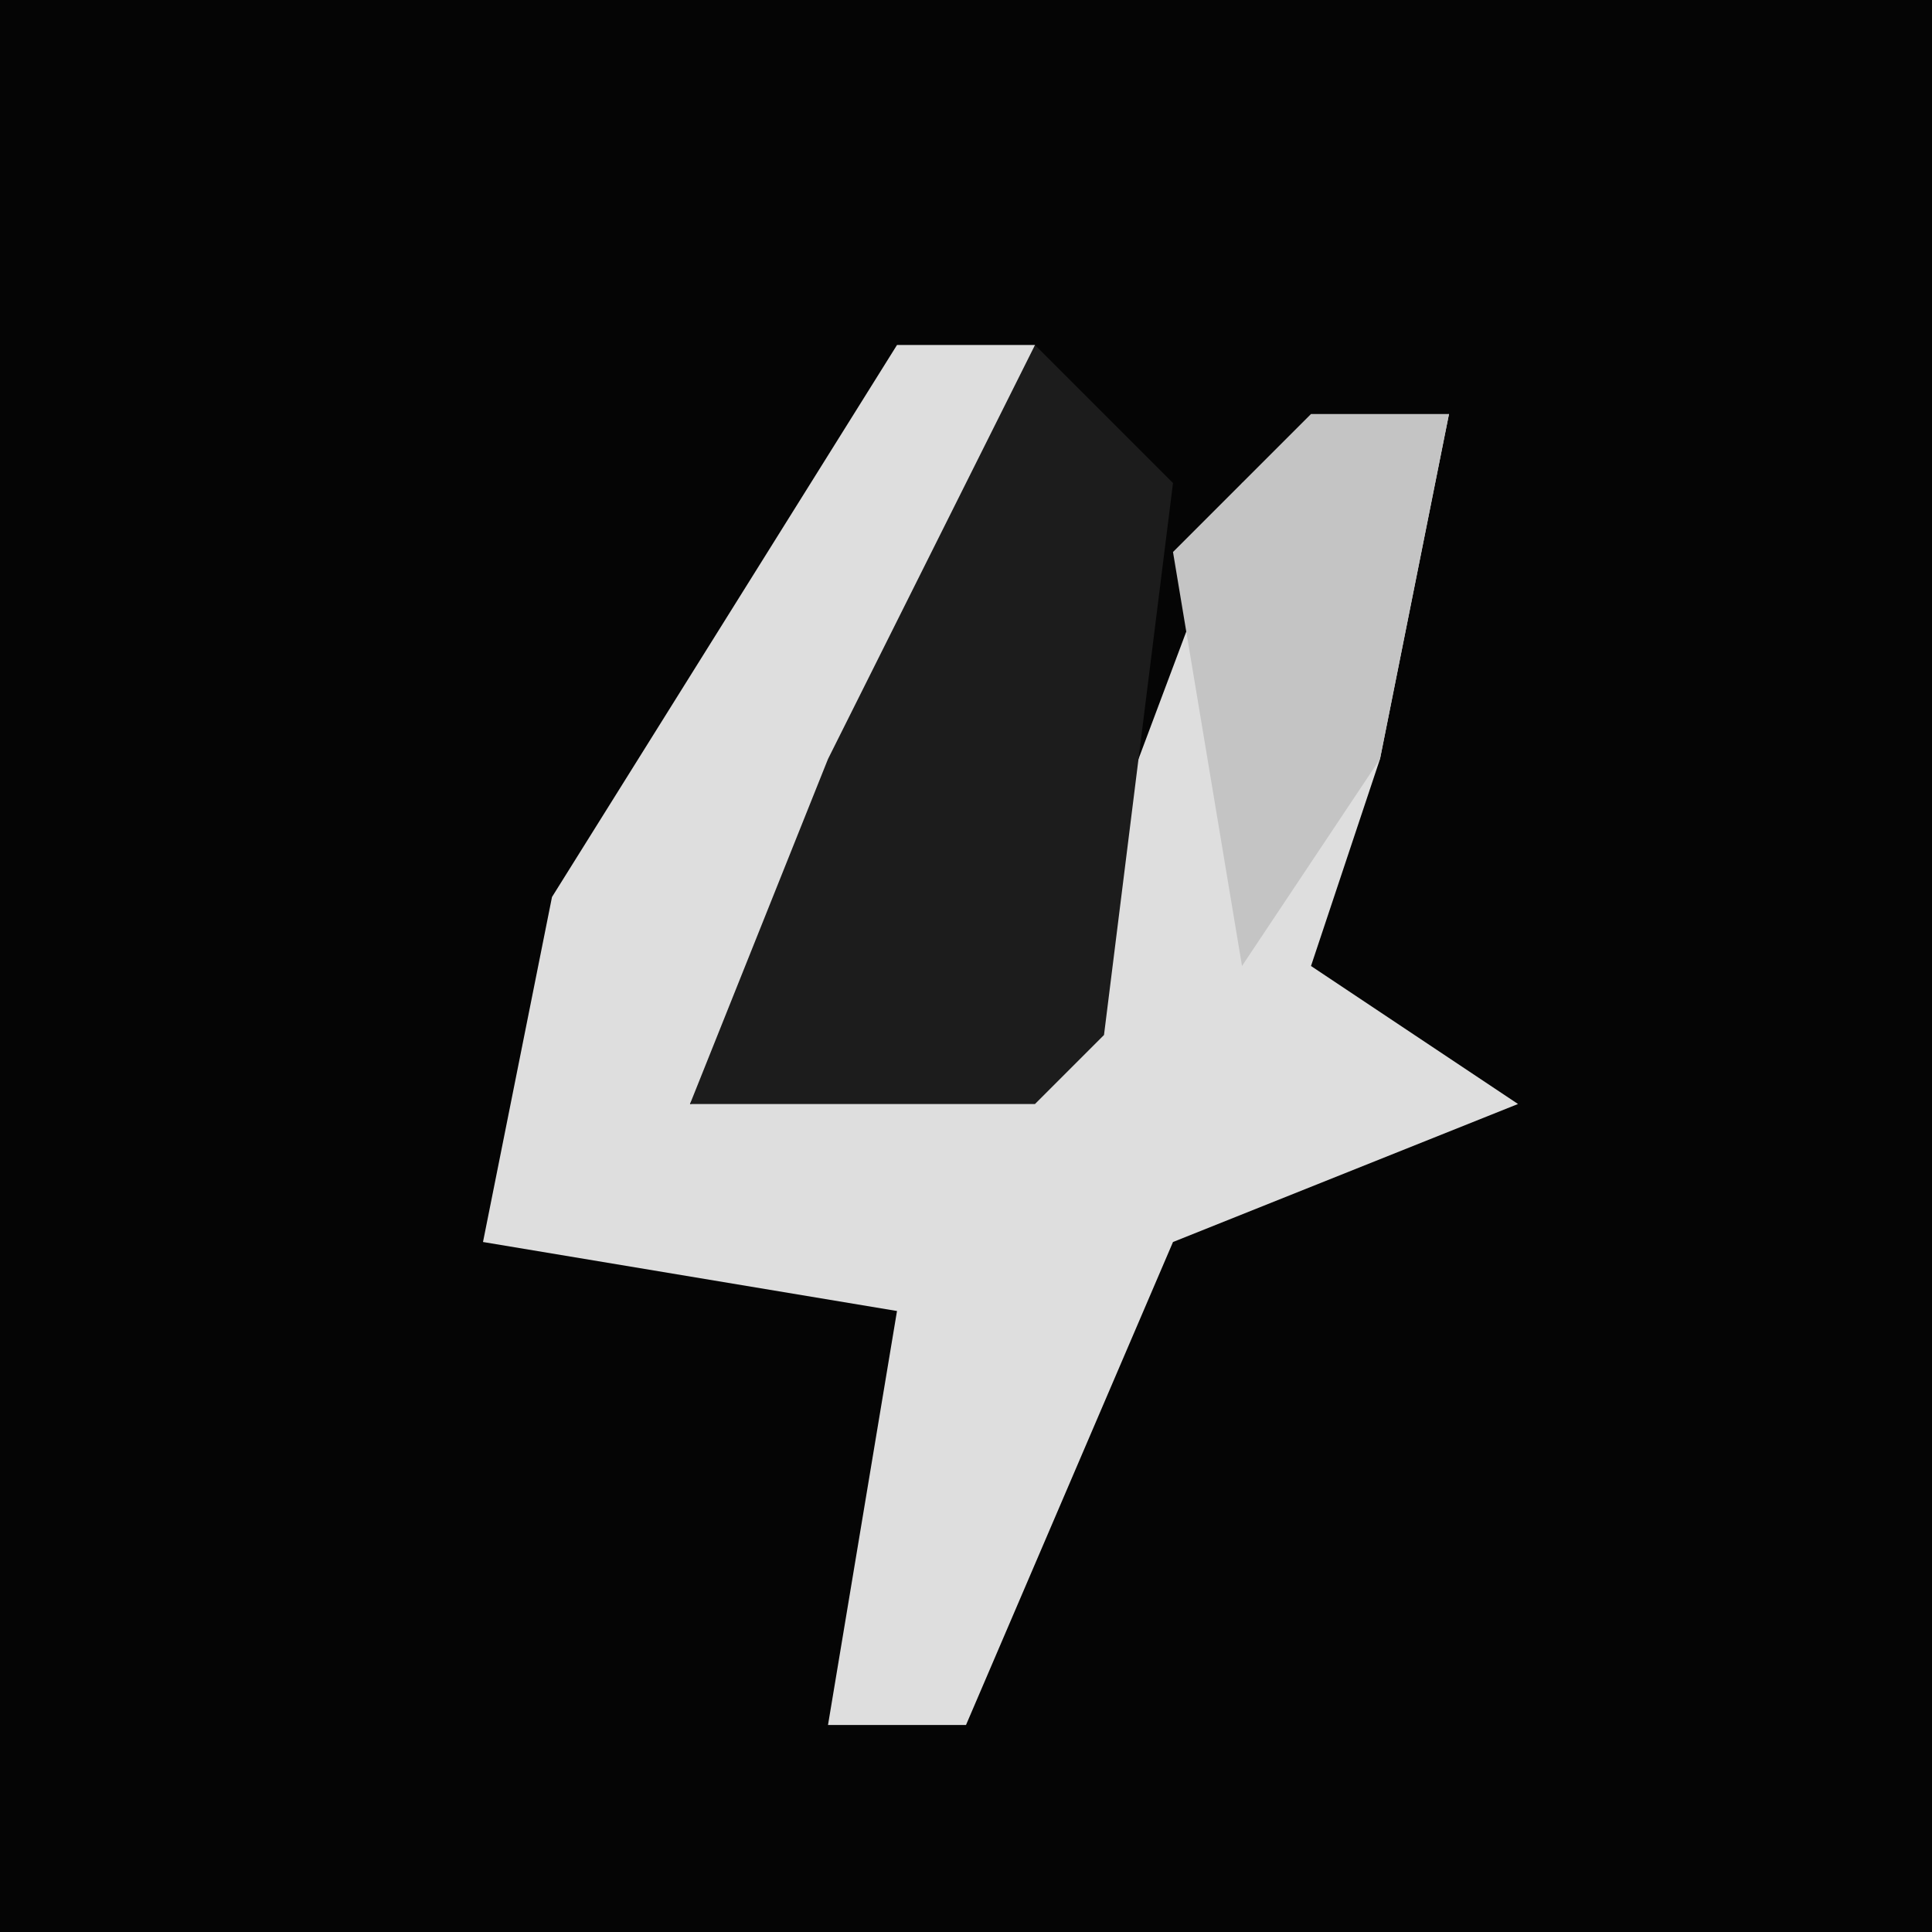 <?xml version="1.0" encoding="UTF-8"?>
<svg version="1.1" xmlns="http://www.w3.org/2000/svg" width="28" height="28">
<path d="M0,0 L28,0 L28,28 L0,28 Z " fill="#050505" transform="translate(0,0)"/>
<path d="M0,0 L2,0 L1,4 L-3,11 L2,10 L5,2 L8,1 L7,6 L6,9 L9,11 L4,13 L1,20 L-1,20 L0,14 L-6,13 L-5,8 Z " fill="#DEDEDE" transform="translate(13,5)"/>
<path d="M0,0 L2,2 L1,10 L0,11 L-5,11 L-3,6 Z " fill="#1C1C1C" transform="translate(15,5)"/>
<path d="M0,0 L2,0 L1,5 L-1,8 L-2,2 Z " fill="#C4C4C4" transform="translate(19,6)"/>
</svg>
